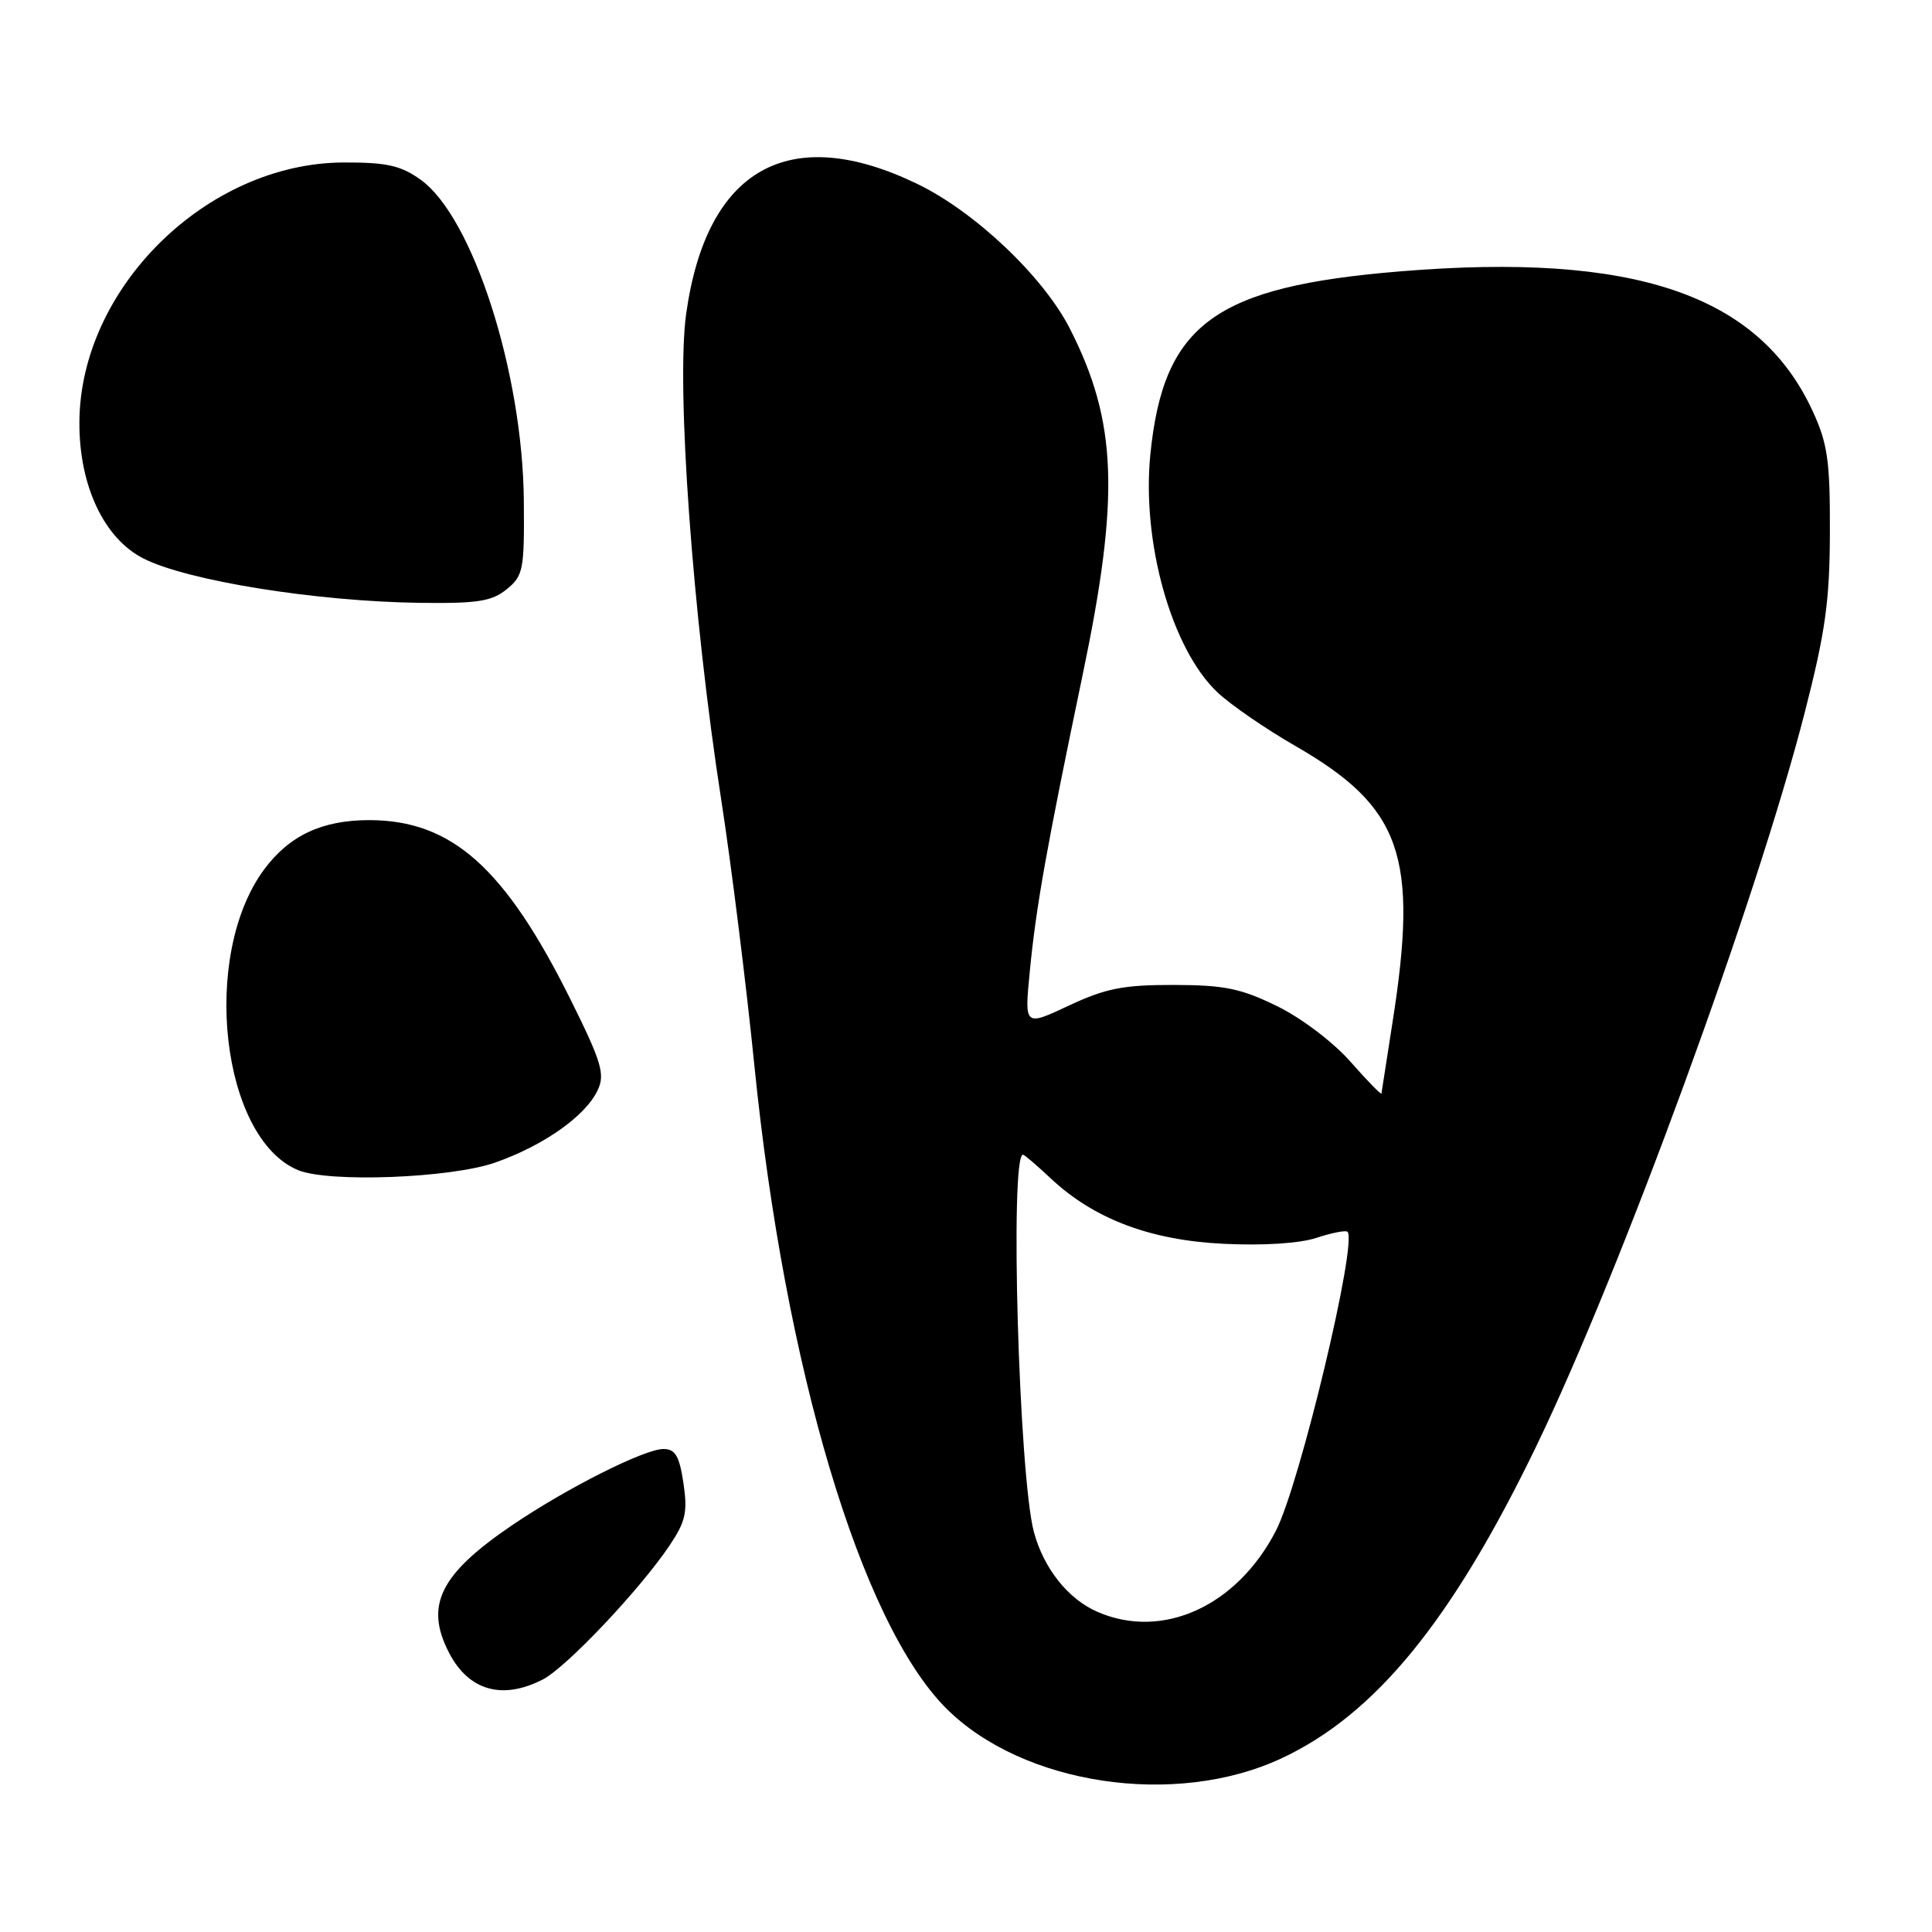 <?xml version="1.0" encoding="UTF-8" standalone="no"?>
<!DOCTYPE svg PUBLIC "-//W3C//DTD SVG 1.1//EN" "http://www.w3.org/Graphics/SVG/1.1/DTD/svg11.dtd" >
<svg xmlns="http://www.w3.org/2000/svg" xmlns:xlink="http://www.w3.org/1999/xlink" version="1.1" viewBox="0 0 256 256">
 <g >
 <path fill="currentColor"
d=" M 169.76 233.01 C 182.22 227.21 192.40 214.74 203.57 191.62 C 214.82 168.33 232.78 119.22 239.15 94.36 C 241.88 83.71 242.45 79.61 242.47 70.50 C 242.50 61.10 242.17 58.77 240.20 54.50 C 233.07 39.01 216.52 33.40 185.50 35.96 C 160.95 37.98 154.17 42.95 152.43 60.18 C 151.26 71.87 155.24 86.01 161.32 91.74 C 163.07 93.39 167.72 96.59 171.65 98.85 C 185.72 106.95 187.99 113.42 184.51 135.50 C 183.73 140.45 183.08 144.68 183.05 144.89 C 183.02 145.11 181.18 143.22 178.96 140.70 C 176.67 138.10 172.46 134.90 169.22 133.32 C 164.43 130.97 162.22 130.52 155.50 130.51 C 148.84 130.50 146.51 130.96 141.62 133.25 C 135.74 136.01 135.74 136.01 136.45 128.75 C 137.28 120.14 138.68 112.30 143.44 89.50 C 148.41 65.75 148.04 55.87 141.76 43.54 C 138.25 36.65 129.19 28.06 121.53 24.36 C 104.55 16.17 93.61 22.33 90.92 41.59 C 89.58 51.17 91.77 81.54 95.57 106.00 C 96.89 114.53 98.87 130.36 99.96 141.19 C 104.00 181.28 114.06 215.00 125.35 226.34 C 135.49 236.51 155.70 239.55 169.76 233.01 Z  M 71.94 222.53 C 75.07 220.91 84.82 210.60 88.73 204.77 C 90.85 201.61 91.13 200.36 90.56 196.52 C 90.02 192.92 89.48 192.00 87.91 192.00 C 85.39 192.00 75.12 197.17 67.84 202.11 C 58.30 208.59 56.25 212.72 59.50 219.00 C 62.10 224.03 66.58 225.30 71.94 222.53 Z  M 65.63 154.04 C 72.11 151.76 77.67 147.82 79.23 144.38 C 80.18 142.32 79.67 140.64 75.67 132.58 C 66.94 115.00 59.89 108.69 48.94 108.67 C 42.67 108.67 38.34 110.70 34.99 115.22 C 26.56 126.63 29.30 150.83 39.50 155.05 C 43.57 156.73 59.75 156.11 65.63 154.04 Z  M 67.14 78.08 C 69.34 76.29 69.49 75.51 69.41 66.33 C 69.26 49.32 62.64 28.73 55.72 23.80 C 53.08 21.92 51.23 21.51 45.50 21.53 C 27.39 21.61 10.57 38.19 10.52 56.00 C 10.49 64.36 13.78 71.34 19.00 74.00 C 24.79 76.95 41.89 79.70 55.64 79.88 C 63.28 79.98 65.17 79.68 67.14 78.08 Z  M 145.42 213.58 C 141.53 211.89 138.30 207.83 137.00 203.01 C 135.01 195.63 133.78 153.00 135.55 153.00 C 135.73 153.00 137.37 154.40 139.19 156.11 C 144.93 161.51 152.39 164.34 162.13 164.81 C 167.38 165.07 172.21 164.76 174.45 164.02 C 176.48 163.35 178.32 162.99 178.55 163.22 C 179.91 164.58 172.22 196.72 169.07 202.82 C 163.90 212.85 154.04 217.33 145.42 213.58 Z "/>
</g>
</svg>